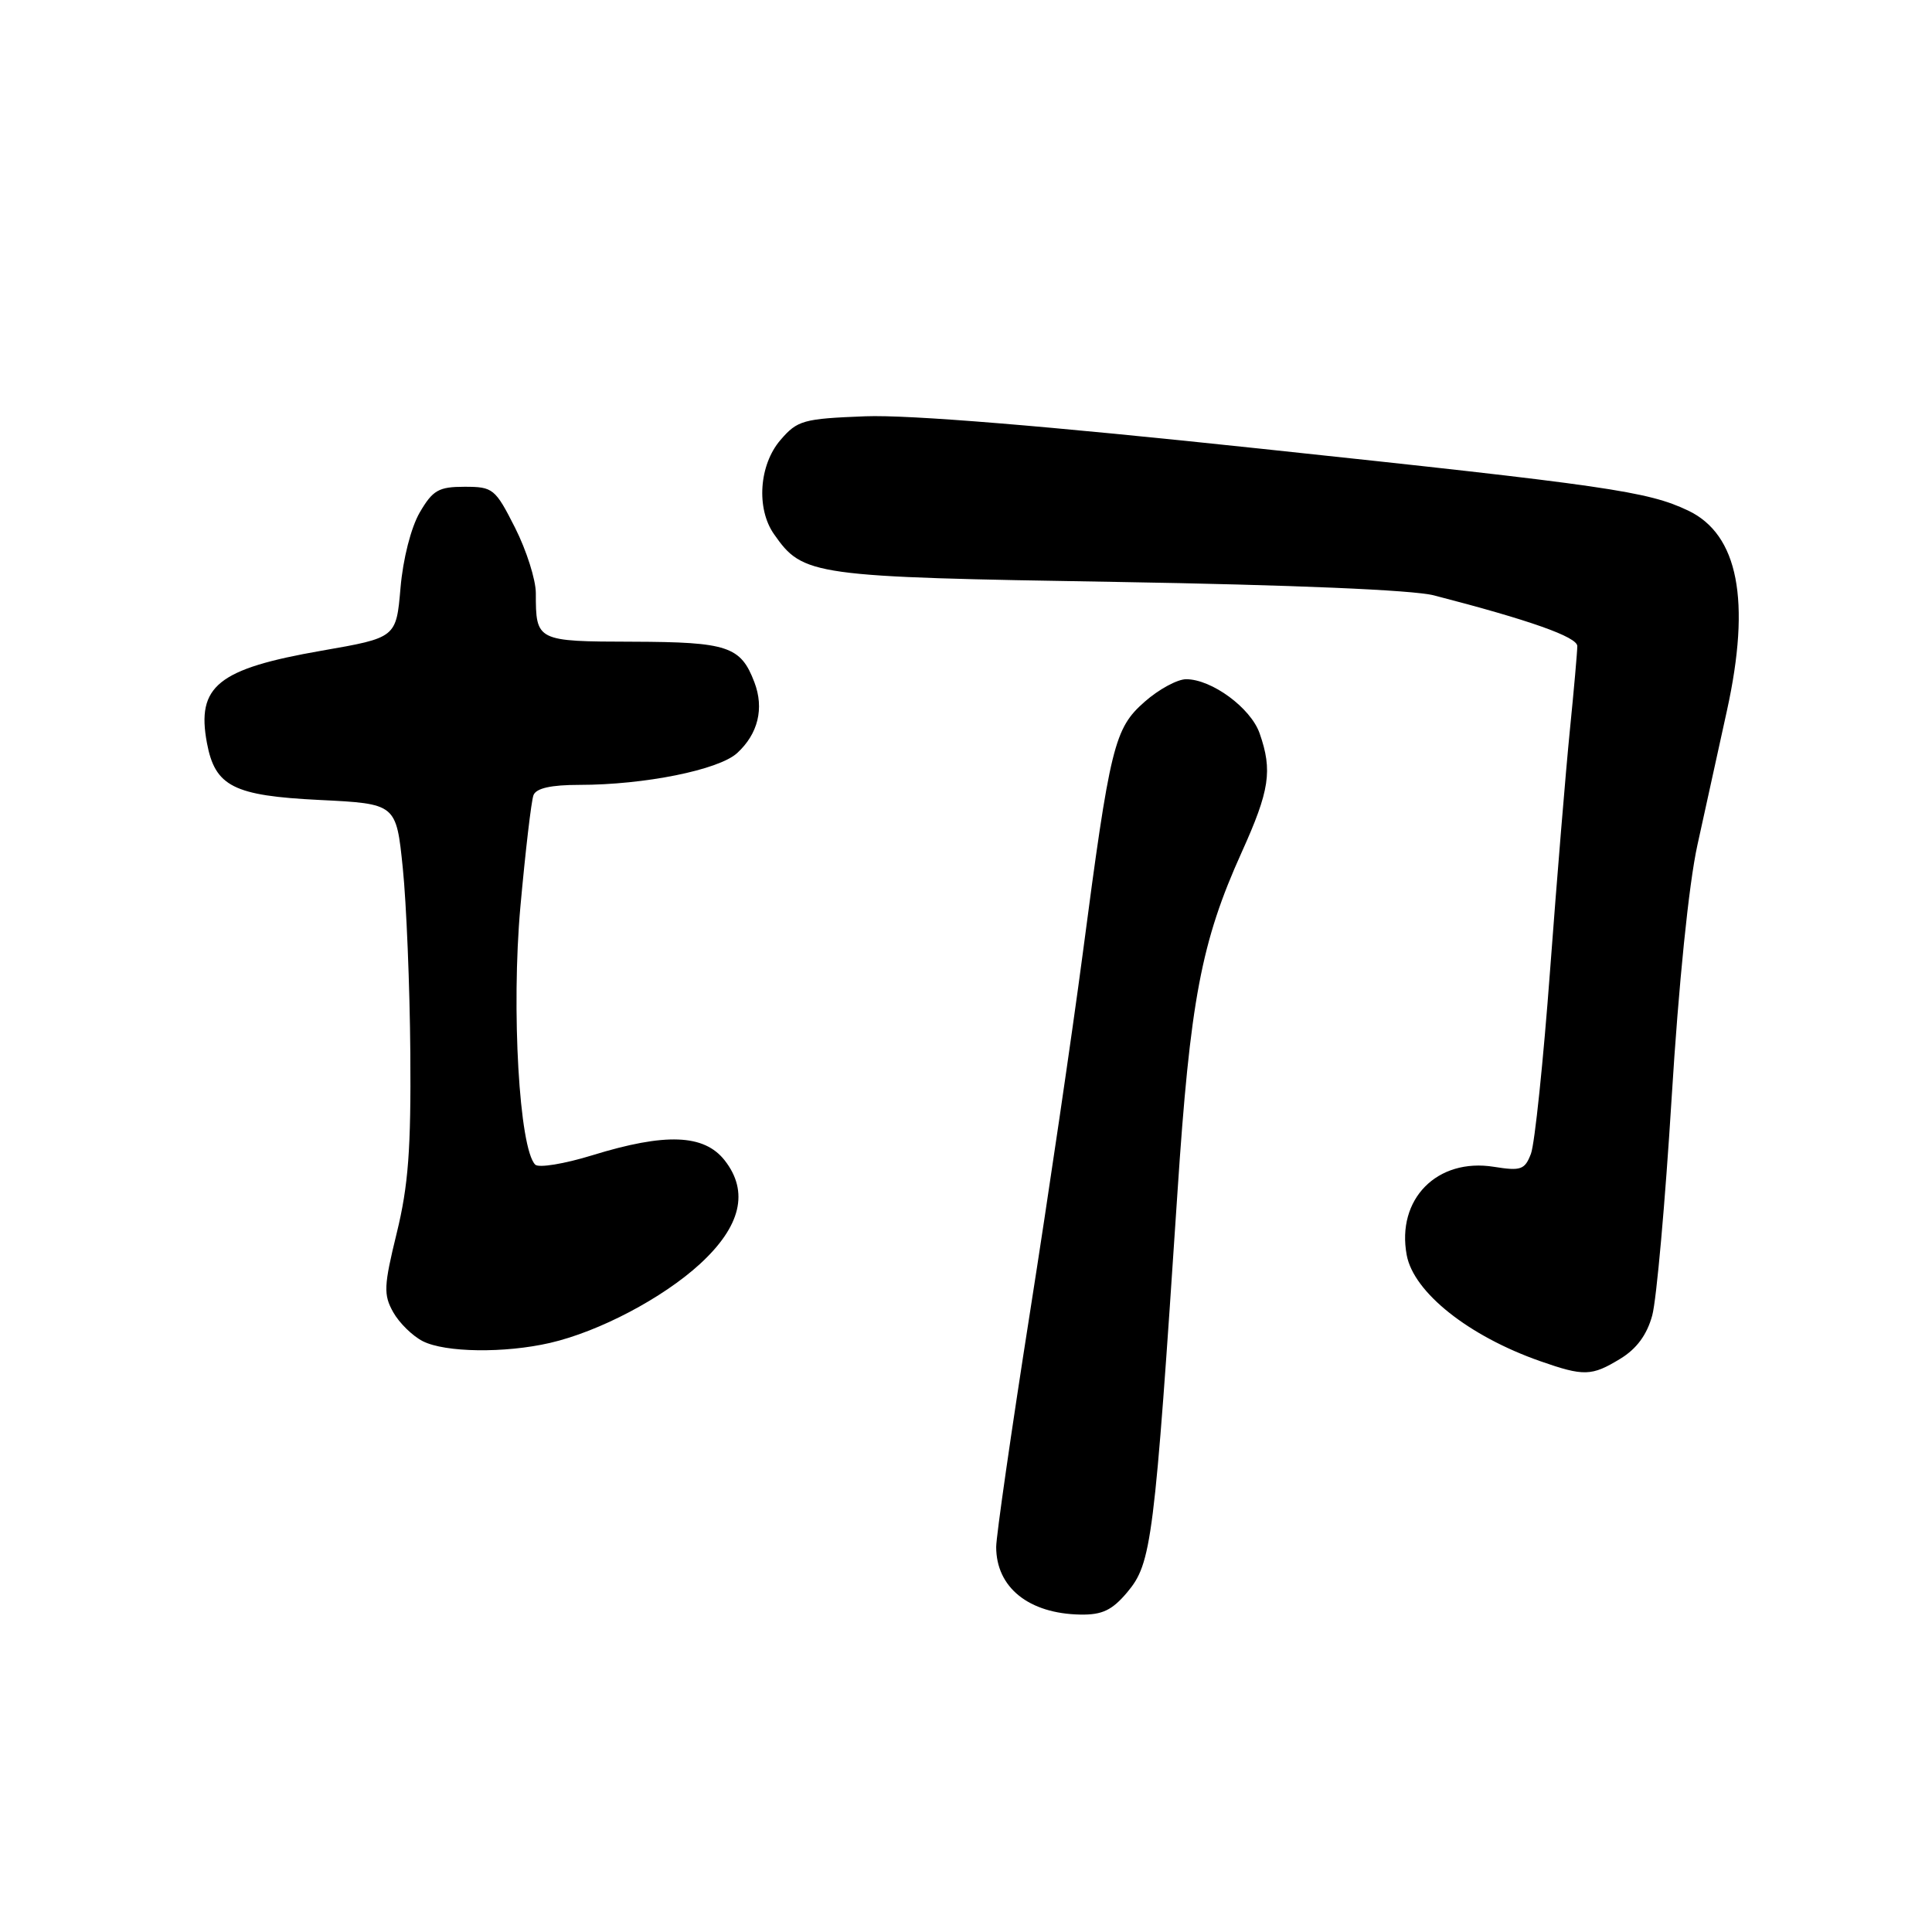 <?xml version="1.0" encoding="UTF-8" standalone="no"?>
<!DOCTYPE svg PUBLIC "-//W3C//DTD SVG 1.1//EN" "http://www.w3.org/Graphics/SVG/1.1/DTD/svg11.dtd" >
<svg xmlns="http://www.w3.org/2000/svg" xmlns:xlink="http://www.w3.org/1999/xlink" version="1.1" viewBox="0 0 256 256">
 <g >
 <path fill="currentColor"
d=" M 149.35 211.00 C 152.61 207.13 152.95 204.37 156.02 158.00 C 157.70 132.56 159.16 124.82 164.53 112.93 C 168.24 104.72 168.63 102.11 166.91 97.18 C 165.74 93.81 160.56 90.00 157.17 90.00 C 156.01 90.00 153.54 91.34 151.68 92.98 C 147.65 96.52 147.10 98.73 143.45 126.50 C 142.07 136.95 138.93 158.30 136.47 173.95 C 134.01 189.59 132.00 203.56 132.00 204.98 C 132.00 210.35 136.32 213.82 143.16 213.94 C 146.05 213.99 147.36 213.36 149.35 211.00 Z  M 214.70 180.04 C 216.86 178.73 218.23 176.87 218.93 174.30 C 219.50 172.21 220.65 159.25 221.50 145.50 C 222.43 130.40 223.78 117.13 224.91 112.00 C 225.94 107.33 227.70 99.29 228.83 94.15 C 232.03 79.57 230.33 70.81 223.68 67.65 C 218.30 65.10 213.14 64.35 167.00 59.45 C 138.55 56.42 120.44 54.94 114.66 55.16 C 106.42 55.48 105.66 55.69 103.41 58.31 C 100.58 61.60 100.18 67.39 102.56 70.78 C 106.42 76.30 107.50 76.45 148.00 77.11 C 171.19 77.50 187.22 78.17 190.00 78.89 C 202.70 82.17 209.00 84.40 209.00 85.61 C 209.00 86.33 208.56 91.33 208.02 96.71 C 207.48 102.09 206.30 116.40 205.40 128.49 C 204.50 140.59 203.36 151.56 202.86 152.87 C 202.05 155.00 201.53 155.18 197.96 154.61 C 190.42 153.40 185.01 158.89 186.40 166.32 C 187.33 171.26 194.61 177.04 204.08 180.36 C 209.88 182.39 210.90 182.36 214.70 180.04 Z  M 72.89 177.94 C 79.39 176.44 87.79 172.02 92.73 167.50 C 98.18 162.50 99.28 157.90 96.02 153.75 C 93.29 150.28 88.17 150.09 78.48 153.08 C 74.78 154.22 71.38 154.78 70.92 154.32 C 68.80 152.20 67.74 133.72 68.95 120.20 C 69.62 112.79 70.40 106.11 70.69 105.36 C 71.05 104.44 73.01 104.00 76.78 104.00 C 85.38 104.00 95.23 102.02 97.67 99.79 C 100.45 97.25 101.28 93.86 99.96 90.40 C 98.15 85.64 96.43 85.07 83.86 85.03 C 71.08 85.00 71.00 84.96 71.00 78.60 C 71.00 76.82 69.76 72.92 68.25 69.93 C 65.62 64.74 65.33 64.50 61.56 64.50 C 58.13 64.50 57.35 64.94 55.62 67.90 C 54.46 69.90 53.40 74.05 53.07 77.90 C 52.50 84.50 52.50 84.50 42.62 86.22 C 28.86 88.62 26.01 90.91 27.42 98.45 C 28.50 104.21 30.94 105.44 42.35 106.00 C 52.50 106.50 52.50 106.50 53.37 115.00 C 53.85 119.67 54.30 130.70 54.37 139.50 C 54.47 152.24 54.11 157.10 52.57 163.38 C 50.85 170.41 50.80 171.55 52.10 173.87 C 52.90 175.30 54.67 177.03 56.03 177.72 C 59.00 179.22 66.87 179.33 72.89 177.94 Z "/>
</g>
</svg>
